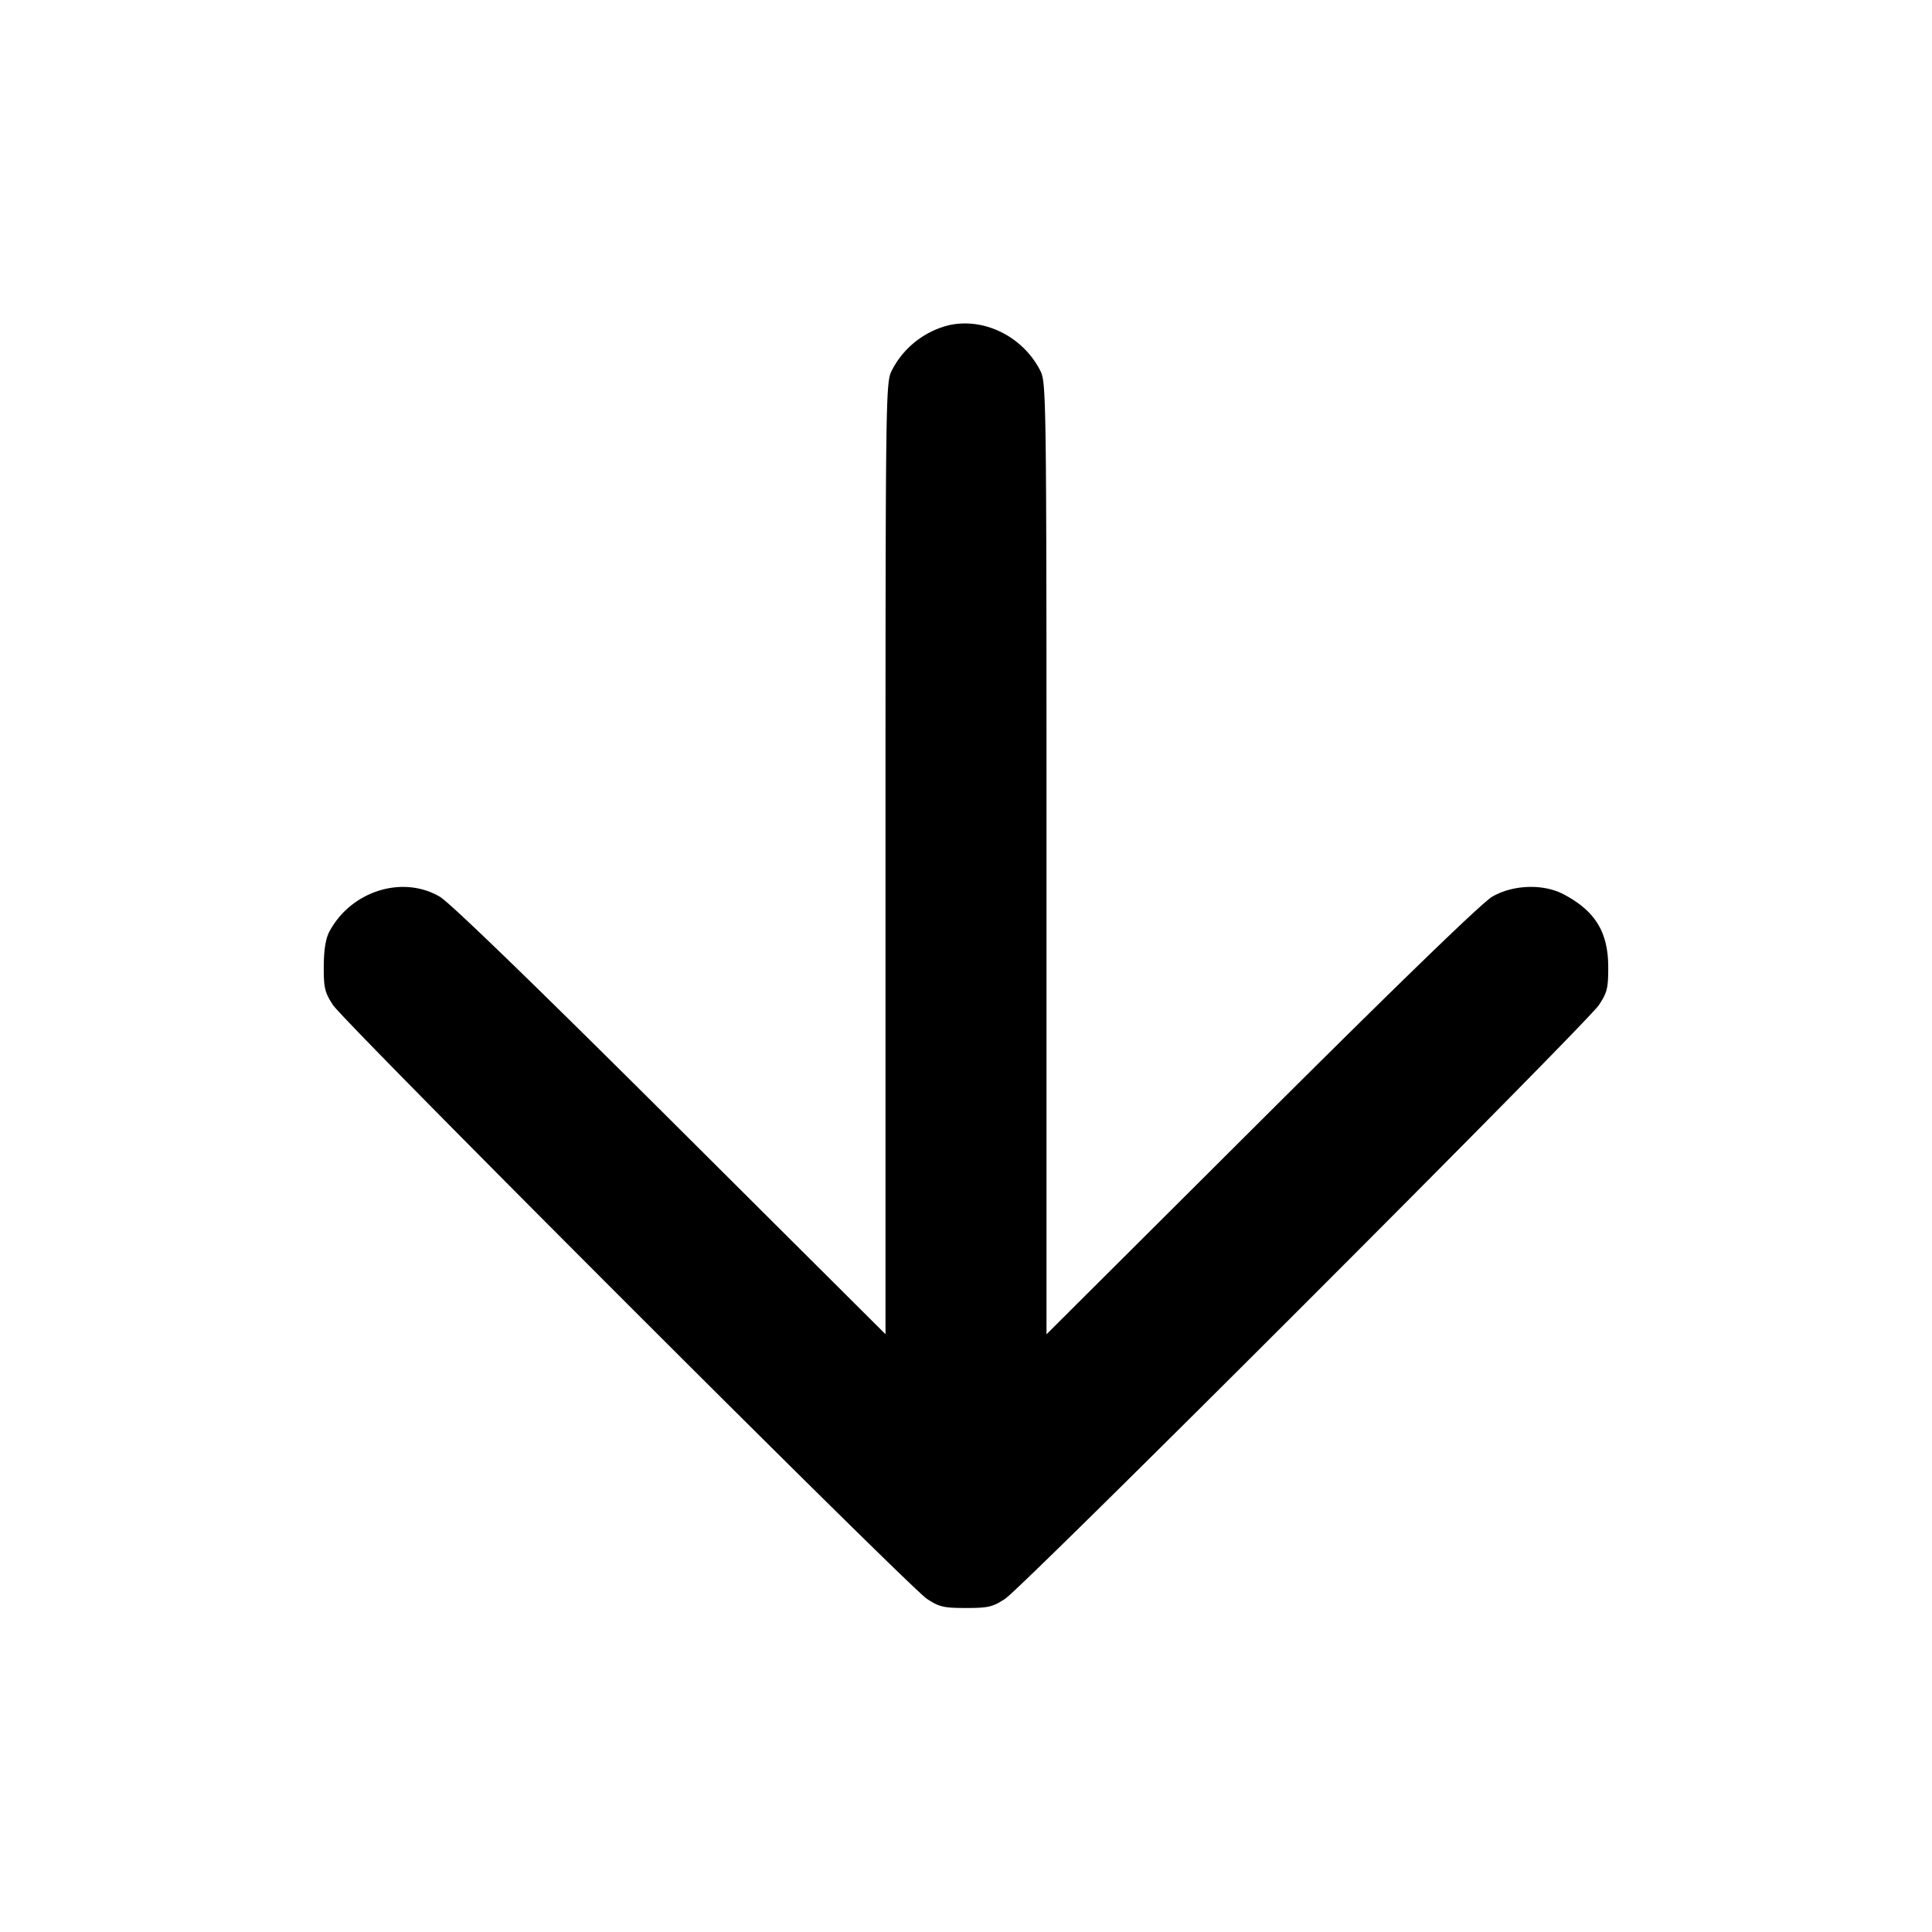 <svg viewBox="0 0 24 24" xmlns="http://www.w3.org/2000/svg">
  <path d="M11.8 4.037a1.09 1.09 0 0 0-.722.566c-.076.151-.078.272-.078 6.062v5.909l-2.67-2.66c-1.71-1.703-2.741-2.701-2.867-2.775-.466-.272-1.104-.069-1.372.435-.045.085-.068.225-.069.43-.001.268.012.324.114.48.148.225 7.148 7.224 7.378 7.377.153.101.208.114.486.114s.333-.013.487-.115c.23-.152 7.228-7.15 7.376-7.376.103-.156.116-.211.115-.48-.003-.428-.164-.689-.553-.894-.253-.134-.63-.121-.888.029-.127.074-1.152 1.066-2.867 2.775L13 16.575v-5.909c0-5.791-.002-5.912-.078-6.063-.214-.418-.685-.656-1.122-.566"/>
</svg>
